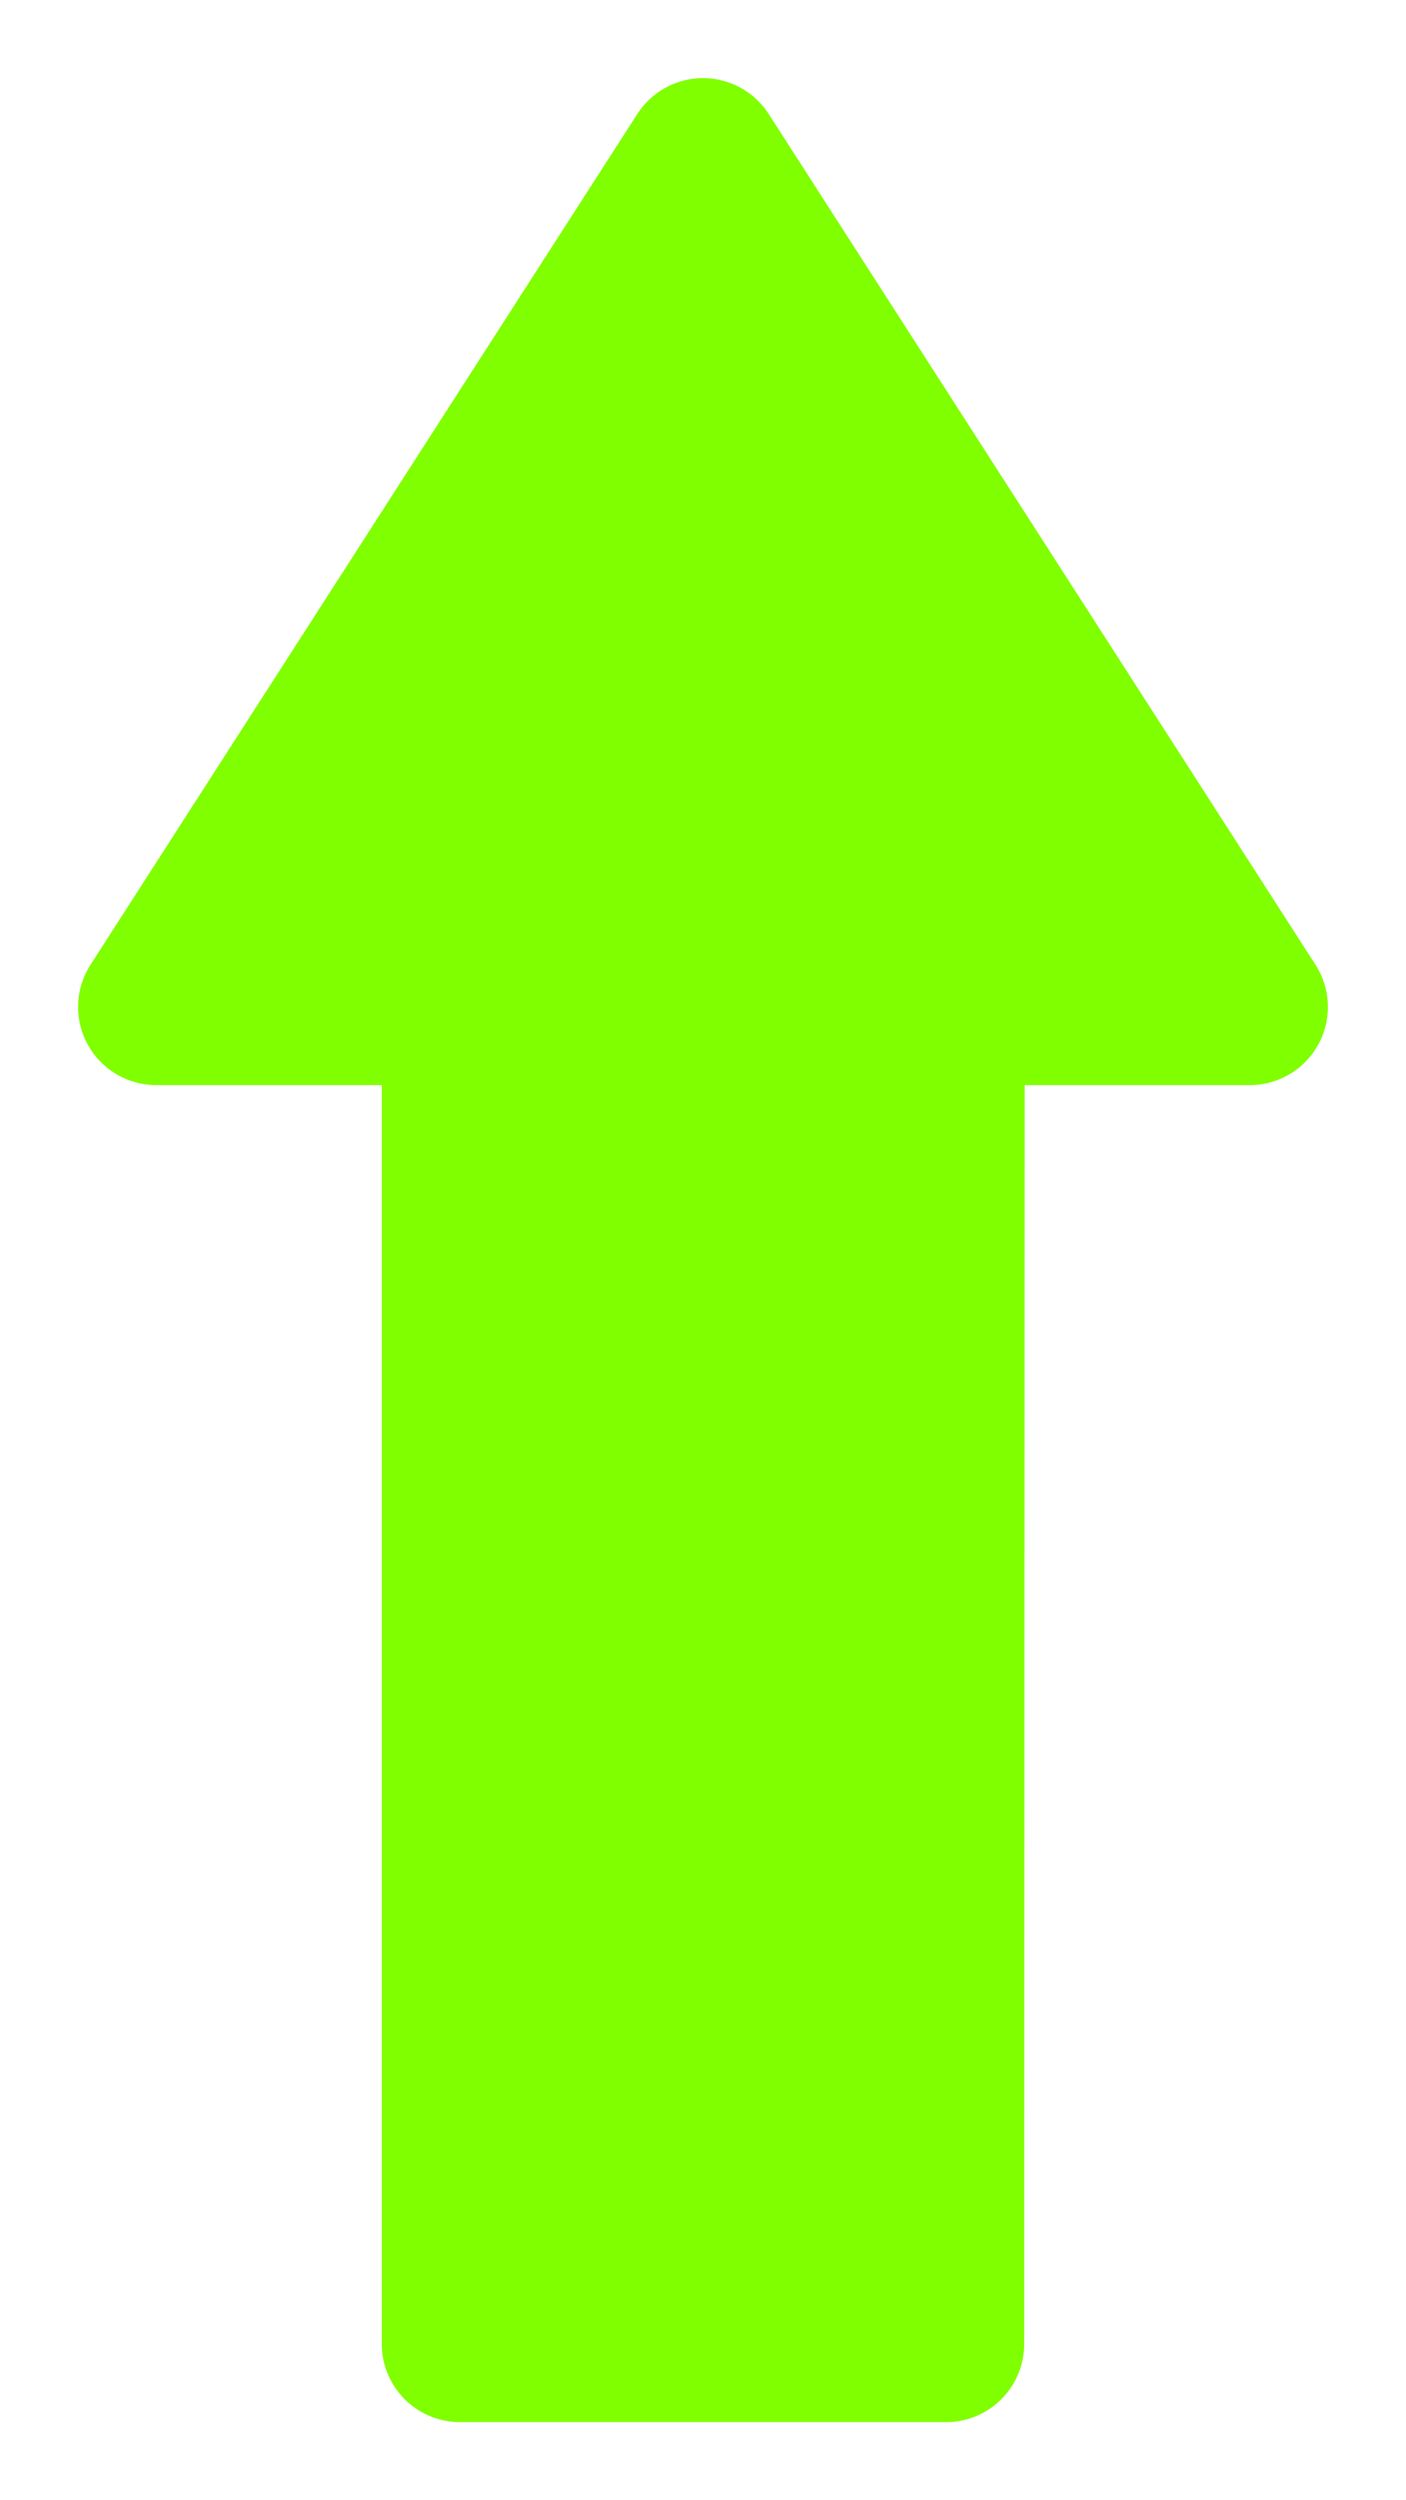 <svg width="9" height="16" viewBox="0 0 9 16" fill="none" xmlns="http://www.w3.org/2000/svg">
<path d="M4.5 1L8 6.444L6.059 6.444L6.056 15L2.944 15L2.944 6.444L1 6.444L4.5 1Z" fill="#80FF00" stroke="#80FF00" stroke-linecap="round" stroke-linejoin="round"/>
</svg>
